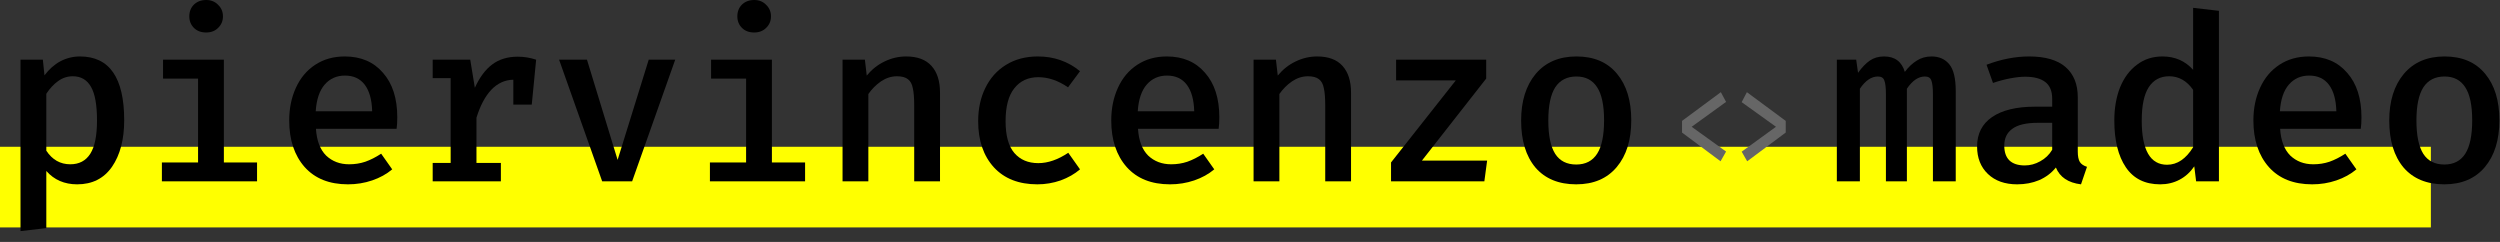 <svg width="217" height="21" viewBox="0 0 217 21" fill="none" xmlns="http://www.w3.org/2000/svg">
<rect x="0" y="0" width="217" height="21" fill="#333333" stroke="none"/>
<rect y="12.74" width="211" height="7" fill="#FFFF00"/>
<path d="M6.94 4.9C9.5 4.9 10.78 6.747 10.78 10.44C10.78 12.107 10.427 13.453 9.72 14.48C9.013 15.493 8.007 16 6.7 16C5.593 16 4.7 15.613 4.02 14.84V19.8L1.78 20.06V5.18H3.72L3.86 6.54C4.26 6.007 4.72 5.6 5.24 5.32C5.773 5.04 6.34 4.9 6.94 4.9ZM6.32 6.62C5.853 6.62 5.427 6.76 5.04 7.04C4.653 7.32 4.313 7.687 4.02 8.14V13.08C4.54 13.867 5.233 14.26 6.1 14.26C6.873 14.26 7.453 13.953 7.84 13.34C8.227 12.727 8.42 11.767 8.42 10.46C8.42 9.113 8.247 8.14 7.9 7.54C7.553 6.927 7.027 6.62 6.32 6.62Z" fill="black"/>
<path d="M17.892 0C18.319 0 18.666 0.14 18.932 0.42C19.212 0.687 19.352 1.02 19.352 1.42C19.352 1.82 19.212 2.153 18.932 2.42C18.666 2.687 18.319 2.82 17.892 2.82C17.452 2.82 17.099 2.687 16.832 2.42C16.566 2.153 16.432 1.82 16.432 1.42C16.432 1.007 16.566 0.667 16.832 0.4C17.112 0.133 17.465 0 17.892 0ZM19.432 14.1H22.312V15.74H14.052V14.1H17.192V6.82H14.152V5.18H19.432V14.1Z" fill="black"/>
<path d="M27.424 11.18C27.491 12.207 27.784 12.98 28.304 13.5C28.838 14.007 29.504 14.26 30.304 14.26C30.798 14.26 31.264 14.187 31.704 14.04C32.158 13.88 32.618 13.647 33.084 13.34L34.044 14.7C33.551 15.113 32.971 15.433 32.304 15.66C31.638 15.887 30.938 16 30.204 16C28.591 16 27.338 15.5 26.444 14.5C25.551 13.487 25.104 12.14 25.104 10.46C25.104 9.407 25.298 8.46 25.684 7.62C26.071 6.767 26.631 6.1 27.364 5.62C28.098 5.14 28.951 4.9 29.924 4.9C31.324 4.9 32.431 5.373 33.244 6.32C34.071 7.253 34.484 8.54 34.484 10.18C34.484 10.58 34.464 10.913 34.424 11.18H27.424ZM29.944 6.56C29.224 6.56 28.638 6.82 28.184 7.34C27.731 7.86 27.471 8.633 27.404 9.66H32.304C32.278 8.66 32.064 7.893 31.664 7.36C31.264 6.827 30.691 6.56 29.944 6.56Z" fill="black"/>
<path d="M44.937 4.92C45.483 4.92 46.017 5.007 46.537 5.18L46.157 9.08H44.557V6.92C43.823 6.933 43.183 7.227 42.637 7.8C42.103 8.373 41.677 9.18 41.357 10.22V14.14H43.477V15.74H37.557V14.14H39.117V6.78H37.557V5.18H40.817L41.217 7.62C41.63 6.713 42.13 6.04 42.717 5.6C43.317 5.147 44.057 4.92 44.937 4.92Z" fill="black"/>
<path d="M54.869 15.74H52.269L48.529 5.18H50.949L53.609 13.88L56.309 5.18H58.609L54.869 15.74Z" fill="black"/>
<path d="M65.461 0C65.888 0 66.234 0.14 66.501 0.42C66.781 0.687 66.921 1.02 66.921 1.42C66.921 1.82 66.781 2.153 66.501 2.42C66.234 2.687 65.888 2.82 65.461 2.82C65.021 2.82 64.668 2.687 64.401 2.42C64.134 2.153 64.001 1.82 64.001 1.42C64.001 1.007 64.134 0.667 64.401 0.4C64.681 0.133 65.034 0 65.461 0ZM67.001 14.1H69.881V15.74H61.621V14.1H64.761V6.82H61.721V5.18H67.001V14.1Z" fill="black"/>
<path d="M73.133 5.18H75.073L75.233 6.56C75.673 6.027 76.186 5.62 76.773 5.34C77.373 5.047 78 4.9 78.653 4.9C79.626 4.9 80.36 5.173 80.853 5.72C81.347 6.267 81.593 7.04 81.593 8.04V15.74H79.353V9.16C79.353 8.507 79.313 8.007 79.233 7.66C79.166 7.3 79.026 7.04 78.813 6.88C78.6 6.707 78.28 6.62 77.853 6.62C77.373 6.62 76.913 6.767 76.473 7.06C76.046 7.353 75.68 7.72 75.373 8.16V15.74H73.133V5.18Z" fill="black"/>
<path d="M90.125 14.16C90.965 14.16 91.832 13.86 92.725 13.26L93.745 14.7C93.279 15.1 92.719 15.42 92.065 15.66C91.412 15.887 90.739 16 90.045 16C88.432 16 87.172 15.507 86.265 14.52C85.359 13.52 84.905 12.187 84.905 10.52C84.905 9.44 85.112 8.48 85.525 7.64C85.939 6.787 86.532 6.12 87.305 5.64C88.092 5.147 89.019 4.9 90.085 4.9C91.485 4.9 92.705 5.327 93.745 6.18L92.705 7.58C91.852 6.993 90.992 6.7 90.125 6.7C89.245 6.7 88.552 7.02 88.045 7.66C87.539 8.287 87.285 9.24 87.285 10.52C87.285 11.773 87.539 12.693 88.045 13.28C88.552 13.867 89.245 14.16 90.125 14.16Z" fill="black"/>
<path d="M98.778 11.18C98.844 12.207 99.138 12.98 99.657 13.5C100.191 14.007 100.858 14.26 101.658 14.26C102.151 14.26 102.618 14.187 103.058 14.04C103.511 13.88 103.971 13.647 104.438 13.34L105.398 14.7C104.904 15.113 104.324 15.433 103.658 15.66C102.991 15.887 102.291 16 101.558 16C99.944 16 98.691 15.5 97.797 14.5C96.904 13.487 96.457 12.14 96.457 10.46C96.457 9.407 96.651 8.46 97.037 7.62C97.424 6.767 97.984 6.1 98.718 5.62C99.451 5.14 100.304 4.9 101.278 4.9C102.678 4.9 103.784 5.373 104.598 6.32C105.424 7.253 105.838 8.54 105.838 10.18C105.838 10.58 105.818 10.913 105.778 11.18H98.778ZM101.298 6.56C100.578 6.56 99.991 6.82 99.537 7.34C99.084 7.86 98.824 8.633 98.757 9.66H103.658C103.631 8.66 103.418 7.893 103.018 7.36C102.618 6.827 102.044 6.56 101.298 6.56Z" fill="black"/>
<path d="M108.81 5.18H110.75L110.91 6.56C111.35 6.027 111.863 5.62 112.45 5.34C113.05 5.047 113.676 4.9 114.33 4.9C115.303 4.9 116.036 5.173 116.53 5.72C117.023 6.267 117.27 7.04 117.27 8.04V15.74H115.03V9.16C115.03 8.507 114.99 8.007 114.91 7.66C114.843 7.3 114.703 7.04 114.49 6.88C114.276 6.707 113.956 6.62 113.53 6.62C113.05 6.62 112.59 6.767 112.15 7.06C111.723 7.353 111.356 7.72 111.05 8.16V15.74H108.81V5.18Z" fill="black"/>
<path d="M129.082 13.94L128.842 15.74H120.742V14.1L126.362 6.98H121.182V5.18H129.002V6.82L123.422 13.94H129.082Z" fill="black"/>
<path d="M136.834 4.9C138.354 4.9 139.527 5.4 140.354 6.4C141.181 7.387 141.594 8.733 141.594 10.44C141.594 12.147 141.174 13.5 140.334 14.5C139.494 15.5 138.321 16 136.814 16C135.294 16 134.114 15.513 133.274 14.54C132.447 13.553 132.034 12.193 132.034 10.46C132.034 8.78 132.454 7.433 133.294 6.42C134.147 5.407 135.327 4.9 136.834 4.9ZM136.834 6.64C136.021 6.64 135.407 6.953 134.994 7.58C134.594 8.207 134.394 9.167 134.394 10.46C134.394 11.767 134.594 12.733 134.994 13.36C135.394 13.973 136.001 14.28 136.814 14.28C137.627 14.28 138.234 13.967 138.634 13.34C139.034 12.713 139.234 11.747 139.234 10.44C139.234 9.147 139.034 8.193 138.634 7.58C138.234 6.953 137.634 6.64 136.834 6.64Z" fill="black"/>
<path d="M167.658 4.9C168.312 4.9 168.825 5.127 169.198 5.58C169.572 6.033 169.758 6.807 169.758 7.9V15.74H167.778V8.2C167.778 7.613 167.732 7.207 167.638 6.98C167.558 6.753 167.372 6.64 167.078 6.64C166.518 6.64 165.998 6.993 165.518 7.7V15.74H163.698V8.2C163.698 7.613 163.652 7.207 163.558 6.98C163.478 6.753 163.292 6.64 162.998 6.64C162.438 6.64 161.918 6.993 161.438 7.7V15.74H159.438V5.18H161.118L161.278 6.32C161.612 5.853 161.952 5.5 162.298 5.26C162.645 5.02 163.058 4.9 163.538 4.9C164.472 4.9 165.072 5.347 165.338 6.24C165.658 5.813 166.005 5.487 166.378 5.26C166.752 5.02 167.178 4.9 167.658 4.9Z" fill="black"/>
<path d="M180.351 13.16C180.351 13.56 180.411 13.86 180.531 14.06C180.651 14.247 180.857 14.387 181.151 14.48L180.631 16C179.524 15.867 178.797 15.38 178.451 14.54C178.064 15.02 177.577 15.387 176.991 15.64C176.417 15.88 175.784 16 175.091 16C174.024 16 173.177 15.7 172.551 15.1C171.924 14.5 171.611 13.707 171.611 12.72C171.611 11.613 172.044 10.76 172.911 10.16C173.791 9.56 175.031 9.26 176.631 9.26H178.131V8.58C178.131 7.913 177.931 7.427 177.531 7.12C177.131 6.813 176.551 6.66 175.791 6.66C175.417 6.66 174.984 6.707 174.491 6.8C173.997 6.893 173.497 7.027 172.991 7.2L172.431 5.62C173.697 5.14 174.931 4.9 176.131 4.9C177.531 4.9 178.584 5.207 179.291 5.82C179.997 6.433 180.351 7.307 180.351 8.44V13.16ZM175.751 14.36C176.217 14.36 176.664 14.24 177.091 14C177.531 13.76 177.877 13.427 178.131 13V10.66H176.891C175.877 10.66 175.137 10.833 174.671 11.18C174.204 11.513 173.971 12 173.971 12.64C173.971 13.2 174.117 13.627 174.411 13.92C174.717 14.213 175.164 14.36 175.751 14.36Z" fill="black"/>
<path d="M192.603 0.94V15.74H190.623L190.463 14.44C190.116 14.947 189.69 15.333 189.183 15.6C188.676 15.867 188.116 16 187.503 16C186.183 16 185.19 15.507 184.523 14.52C183.856 13.533 183.523 12.18 183.523 10.46C183.523 9.38 183.69 8.42 184.023 7.58C184.37 6.74 184.856 6.087 185.483 5.62C186.11 5.14 186.85 4.9 187.703 4.9C188.783 4.9 189.67 5.287 190.363 6.06V0.68L192.603 0.94ZM188.283 6.62C187.51 6.62 186.916 6.94 186.503 7.58C186.103 8.207 185.903 9.167 185.903 10.46C185.903 13.02 186.636 14.3 188.103 14.3C188.983 14.3 189.736 13.793 190.363 12.78V7.8C189.816 7.013 189.123 6.62 188.283 6.62Z" fill="black"/>
<path d="M197.915 11.18C197.982 12.207 198.275 12.98 198.795 13.5C199.328 14.007 199.995 14.26 200.795 14.26C201.288 14.26 201.755 14.187 202.195 14.04C202.648 13.88 203.108 13.647 203.575 13.34L204.535 14.7C204.042 15.113 203.462 15.433 202.795 15.66C202.128 15.887 201.428 16 200.695 16C199.082 16 197.828 15.5 196.935 14.5C196.042 13.487 195.595 12.14 195.595 10.46C195.595 9.407 195.788 8.46 196.175 7.62C196.562 6.767 197.122 6.1 197.855 5.62C198.588 5.14 199.442 4.9 200.415 4.9C201.815 4.9 202.922 5.373 203.735 6.32C204.562 7.253 204.975 8.54 204.975 10.18C204.975 10.58 204.955 10.913 204.915 11.18H197.915ZM200.435 6.56C199.715 6.56 199.128 6.82 198.675 7.34C198.222 7.86 197.962 8.633 197.895 9.66H202.795C202.768 8.66 202.555 7.893 202.155 7.36C201.755 6.827 201.182 6.56 200.435 6.56Z" fill="black"/>
<path d="M212.187 4.9C213.707 4.9 214.881 5.4 215.707 6.4C216.534 7.387 216.947 8.733 216.947 10.44C216.947 12.147 216.527 13.5 215.687 14.5C214.847 15.5 213.674 16 212.167 16C210.647 16 209.467 15.513 208.627 14.54C207.801 13.553 207.387 12.193 207.387 10.46C207.387 8.78 207.807 7.433 208.647 6.42C209.501 5.407 210.681 4.9 212.187 4.9ZM212.187 6.64C211.374 6.64 210.761 6.953 210.347 7.58C209.947 8.207 209.747 9.167 209.747 10.46C209.747 11.767 209.947 12.733 210.347 13.36C210.747 13.973 211.354 14.28 212.167 14.28C212.981 14.28 213.587 13.967 213.987 13.34C214.387 12.713 214.587 11.747 214.587 10.44C214.587 9.147 214.387 8.193 213.987 7.58C213.587 6.953 212.987 6.64 212.187 6.64Z" fill="black"/>
<path d="M149.823 8.845L146.836 11.005L149.823 13.155L149.344 14L146 11.506V10.494L149.37 8L149.823 8.845Z" fill="#666666"/>
<path d="M155 10.494V11.506L151.656 14L151.177 13.165L154.155 11.005L151.177 8.866L151.63 8L155 10.494Z" fill="#666666"/>
</svg>
